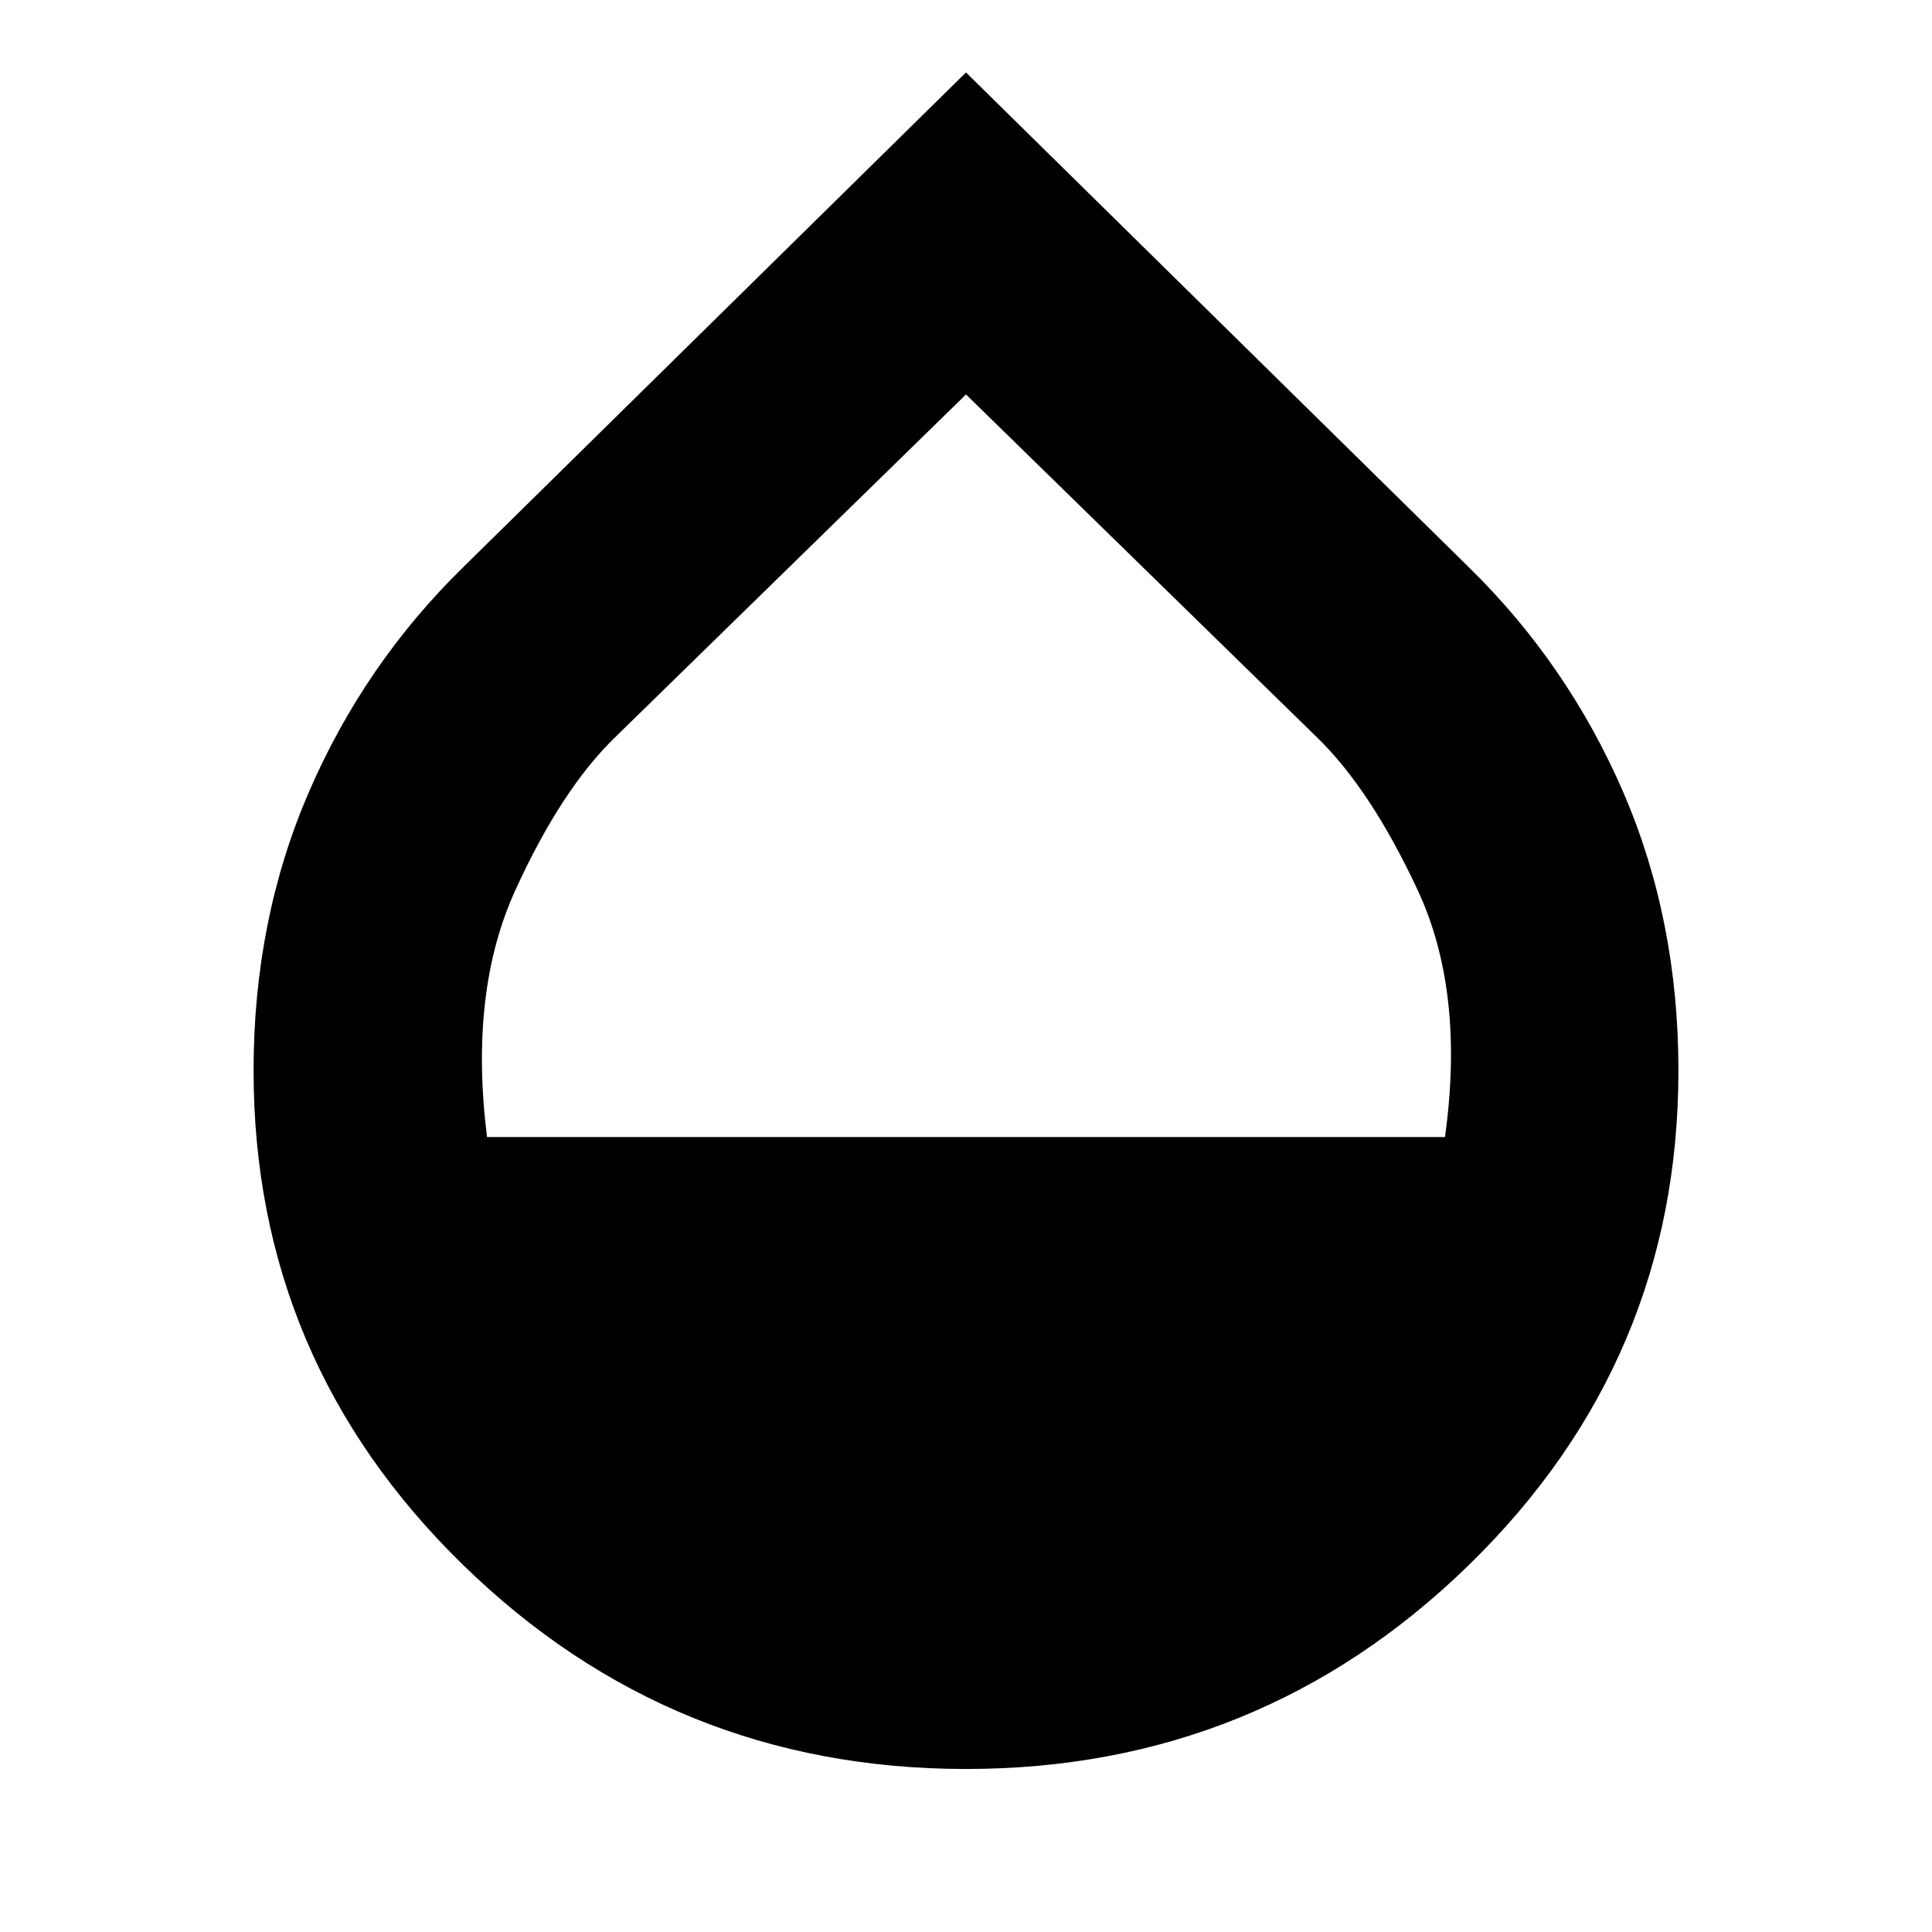 <svg xmlns="http://www.w3.org/2000/svg" height="24" width="24"><path d="M12 21.975Q8.35 21.975 5.75 19.438Q3.15 16.9 3.15 13.3Q3.15 11.425 3.838 9.837Q4.525 8.25 5.75 7.05L12 0.9L18.25 7.05Q19.475 8.25 20.163 9.837Q20.85 11.425 20.85 13.3Q20.85 16.9 18.25 19.438Q15.65 21.975 12 21.975ZM6.05 14.125H17.95Q18.2 12.325 17.613 11.062Q17.025 9.8 16.35 9.15L12 4.9L7.65 9.15Q6.975 9.8 6.4 11.062Q5.825 12.325 6.05 14.125Z"/></svg>